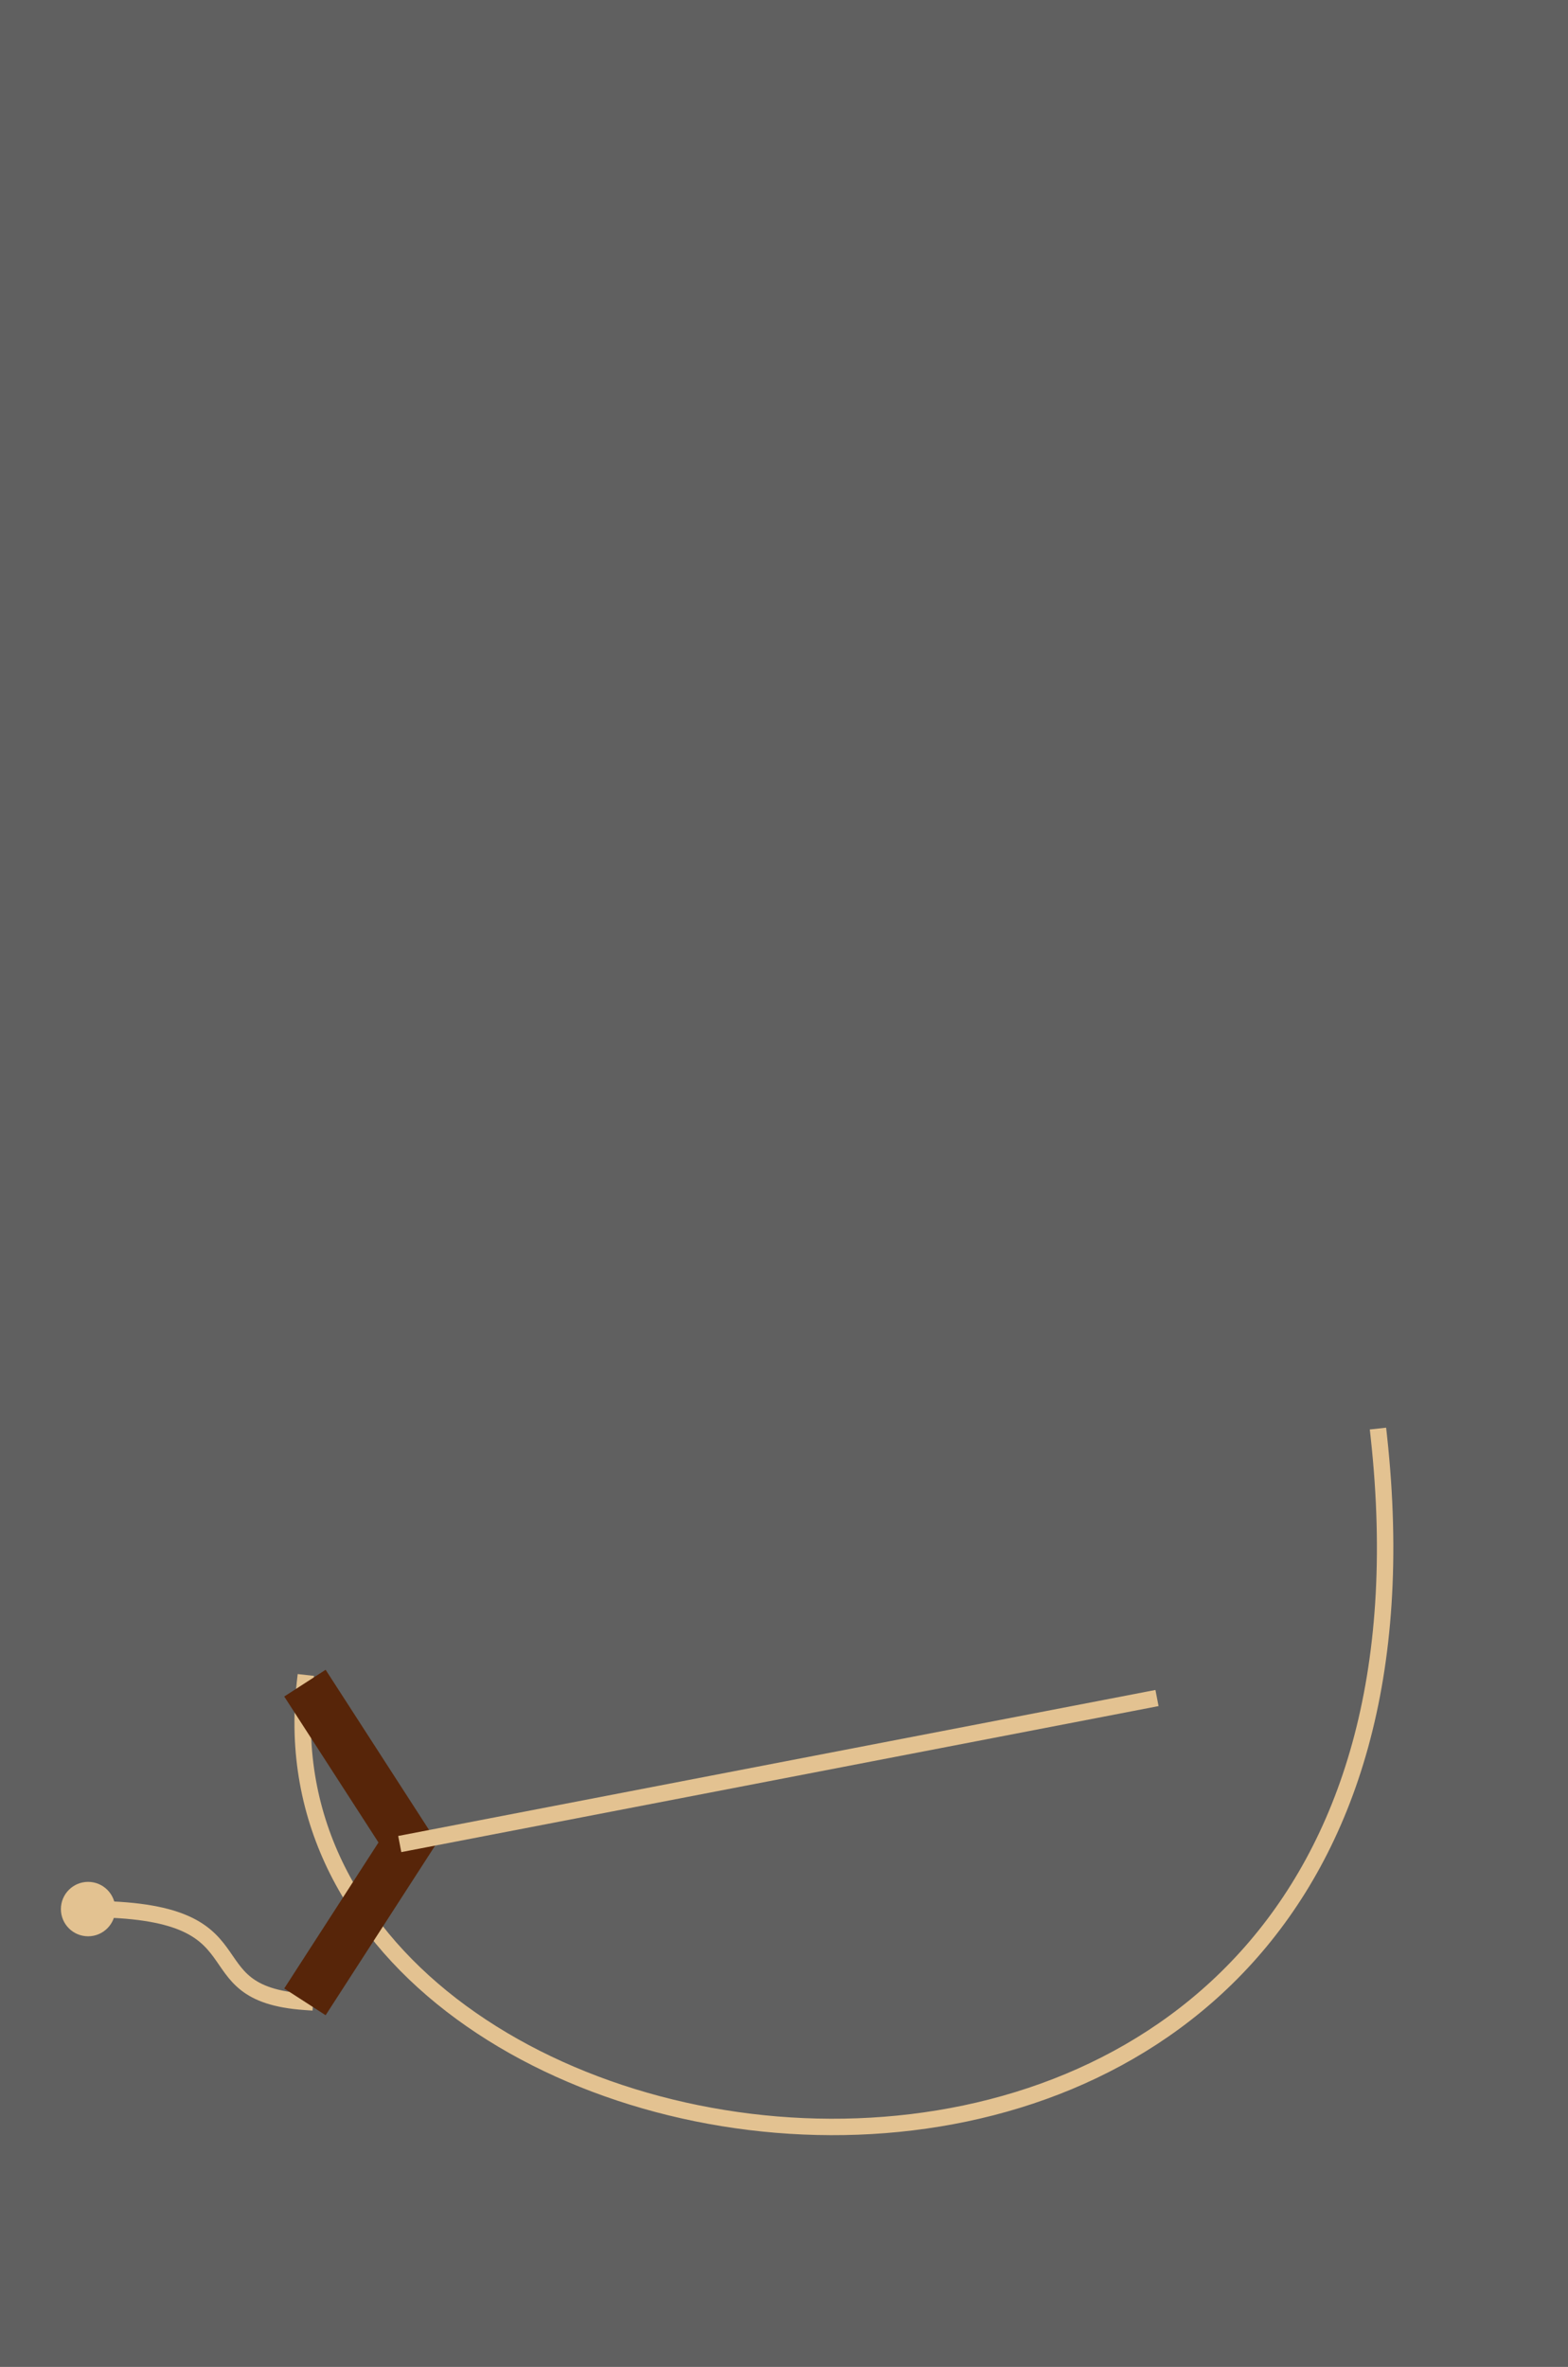 <?xml version="1.0" encoding="UTF-8" standalone="no"?>
<!-- Generator: Adobe Illustrator 15.0.0, SVG Export Plug-In . SVG Version: 6.00 Build 0)  -->

<svg
   xmlns:dc="http://purl.org/dc/elements/1.1/"
   xmlns:cc="http://creativecommons.org/ns#"
   xmlns:rdf="http://www.w3.org/1999/02/22-rdf-syntax-ns#"
   xmlns:svg="http://www.w3.org/2000/svg"
   xmlns="http://www.w3.org/2000/svg"
   xmlns:sodipodi="http://sodipodi.sourceforge.net/DTD/sodipodi-0.dtd"
   xmlns:inkscape="http://www.inkscape.org/namespaces/inkscape"
   version="1.1"
   x="0px"
   y="0px"
   width="136.5px"
   height="206px"
   viewBox="0 0 136.5 206"
   enable-background="new 0 0 136.5 206"
   xml:space="preserve"
   id="svg46"
   sodipodi:docname="error_controlflow1.svg"
   inkscape:version="0.92.1 r15371"><defs
     id="defs50" /><sodipodi:namedview
     pagecolor="#ffffff"
     bordercolor="#666666"
     borderopacity="1"
     objecttolerance="10"
     gridtolerance="10"
     guidetolerance="10"
     inkscape:pageopacity="0"
     inkscape:pageshadow="2"
     inkscape:window-width="1920"
     inkscape:window-height="1013"
     id="namedview48"
     showgrid="false"
     inkscape:zoom="1.1456311"
     inkscape:cx="68.25"
     inkscape:cy="103"
     inkscape:window-x="-9"
     inkscape:window-y="-9"
     inkscape:window-maximized="1"
     inkscape:current-layer="svg46" /><g
     id="Background"><rect
       fill="#606060"
       width="136.5"
       height="206"
       id="rect2" /></g><circle
     stroke-miterlimit="10"
     cx="7.67"
     cy="166.152"
     r="1.895"
     id="circle18"
     style="fill:#e3c291;stroke:#e3c291;stroke-width:0.947;stroke-linecap:square;stroke-miterlimit:10" /><path
     stroke-miterlimit="10"
     d="m 120.035,125.043 c 9.106,83.436 -98.904,69.499 -93.489,21.445"
     id="path24"
     inkscape:connector-curvature="0"
     style="fill:none;stroke:#e3c291;stroke-width:1.43;stroke-linecap:square;stroke-miterlimit:10" /><path
     stroke-miterlimit="10"
     d="m 7.67,166.152 c 15.977,0 8.409,7.343 18.875,8.073"
     id="path28"
     inkscape:connector-curvature="0"
     style="fill:none;stroke:#e3c291;stroke-width:1.43;stroke-linecap:square;stroke-miterlimit:10" /><polyline
     stroke-miterlimit="10"
     points="26.545,146.488 35.502,160.356     26.545,174.226   "
     id="polyline36"
     style="fill:none;stroke:#572509;stroke-width:4.29;stroke-miterlimit:10" /><line
     stroke-miterlimit="10"
     x1="35.502"
     y1="160.356"
     x2="100.018"
     y2="147.919"
     id="line40"
     style="fill:none;stroke:#e3c291;stroke-width:1.43;stroke-linecap:square;stroke-miterlimit:10" /></svg>